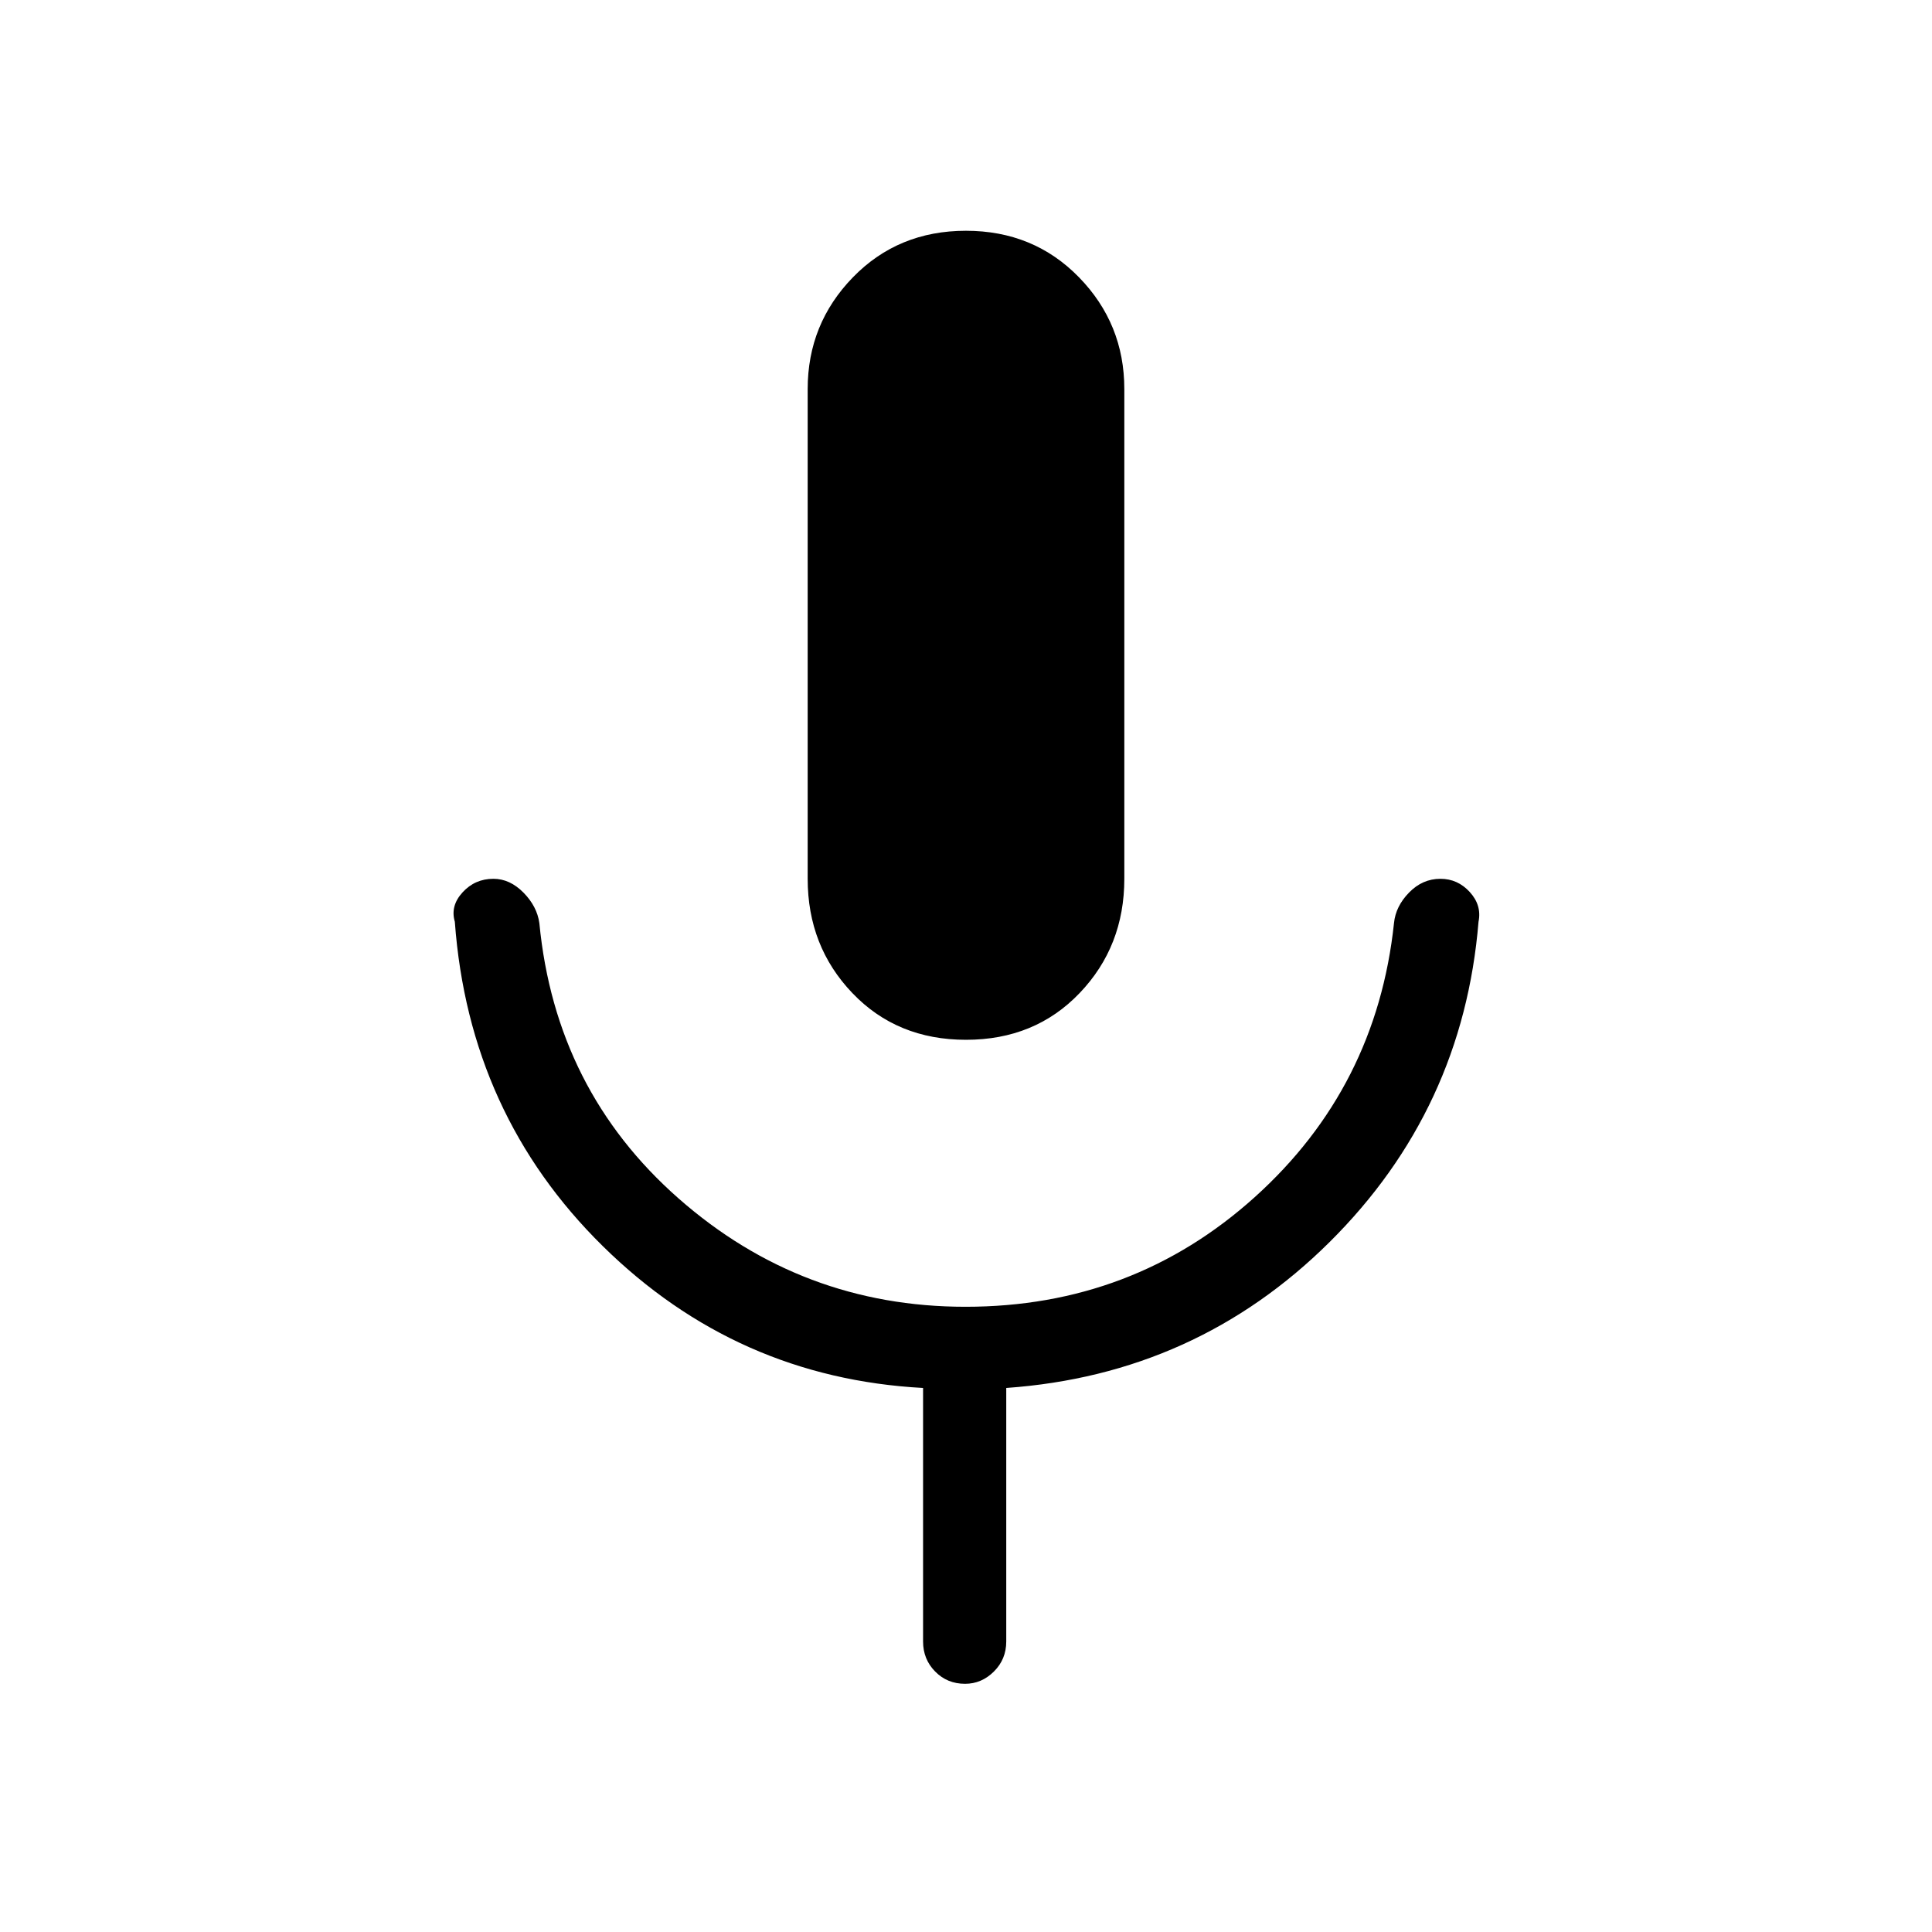 <svg xmlns="http://www.w3.org/2000/svg" height="40" viewBox="0 -960 960 960" width="40"><path d="M480-443.33q-34.28 0-56.47-23.23-22.2-23.22-22.2-56.77v-243.34q0-32.44 22.49-55.55t56.14-23.11q33.65 0 56.18 23.11t22.53 55.55v243.34q0 33.55-22.2 56.77-22.19 23.23-56.47 23.23Zm-21.33 299v-126q-92.67-5-159.17-70.5Q233-406.33 226-502q-2.33-7.84 3.84-14.59 6.17-6.74 15.33-6.74 8.16 0 14.92 6.84 6.75 6.84 7.91 15.16 8 83 69.18 136.83 61.19 53.83 142.58 53.83 83.24 0 143.74-54.5 60.5-54.5 69.17-136.16.81-8.32 7.48-15.16 6.66-6.84 15.59-6.84 8.59 0 14.59 6.58t4.34 14.75q-7.67 93.33-74 159.17Q594.33-277 500-270.33v126q0 8.81-6.13 14.9-6.13 6.1-14.33 6.1-8.87 0-14.87-6.1-6-6.09-6-14.9Z"/></svg>